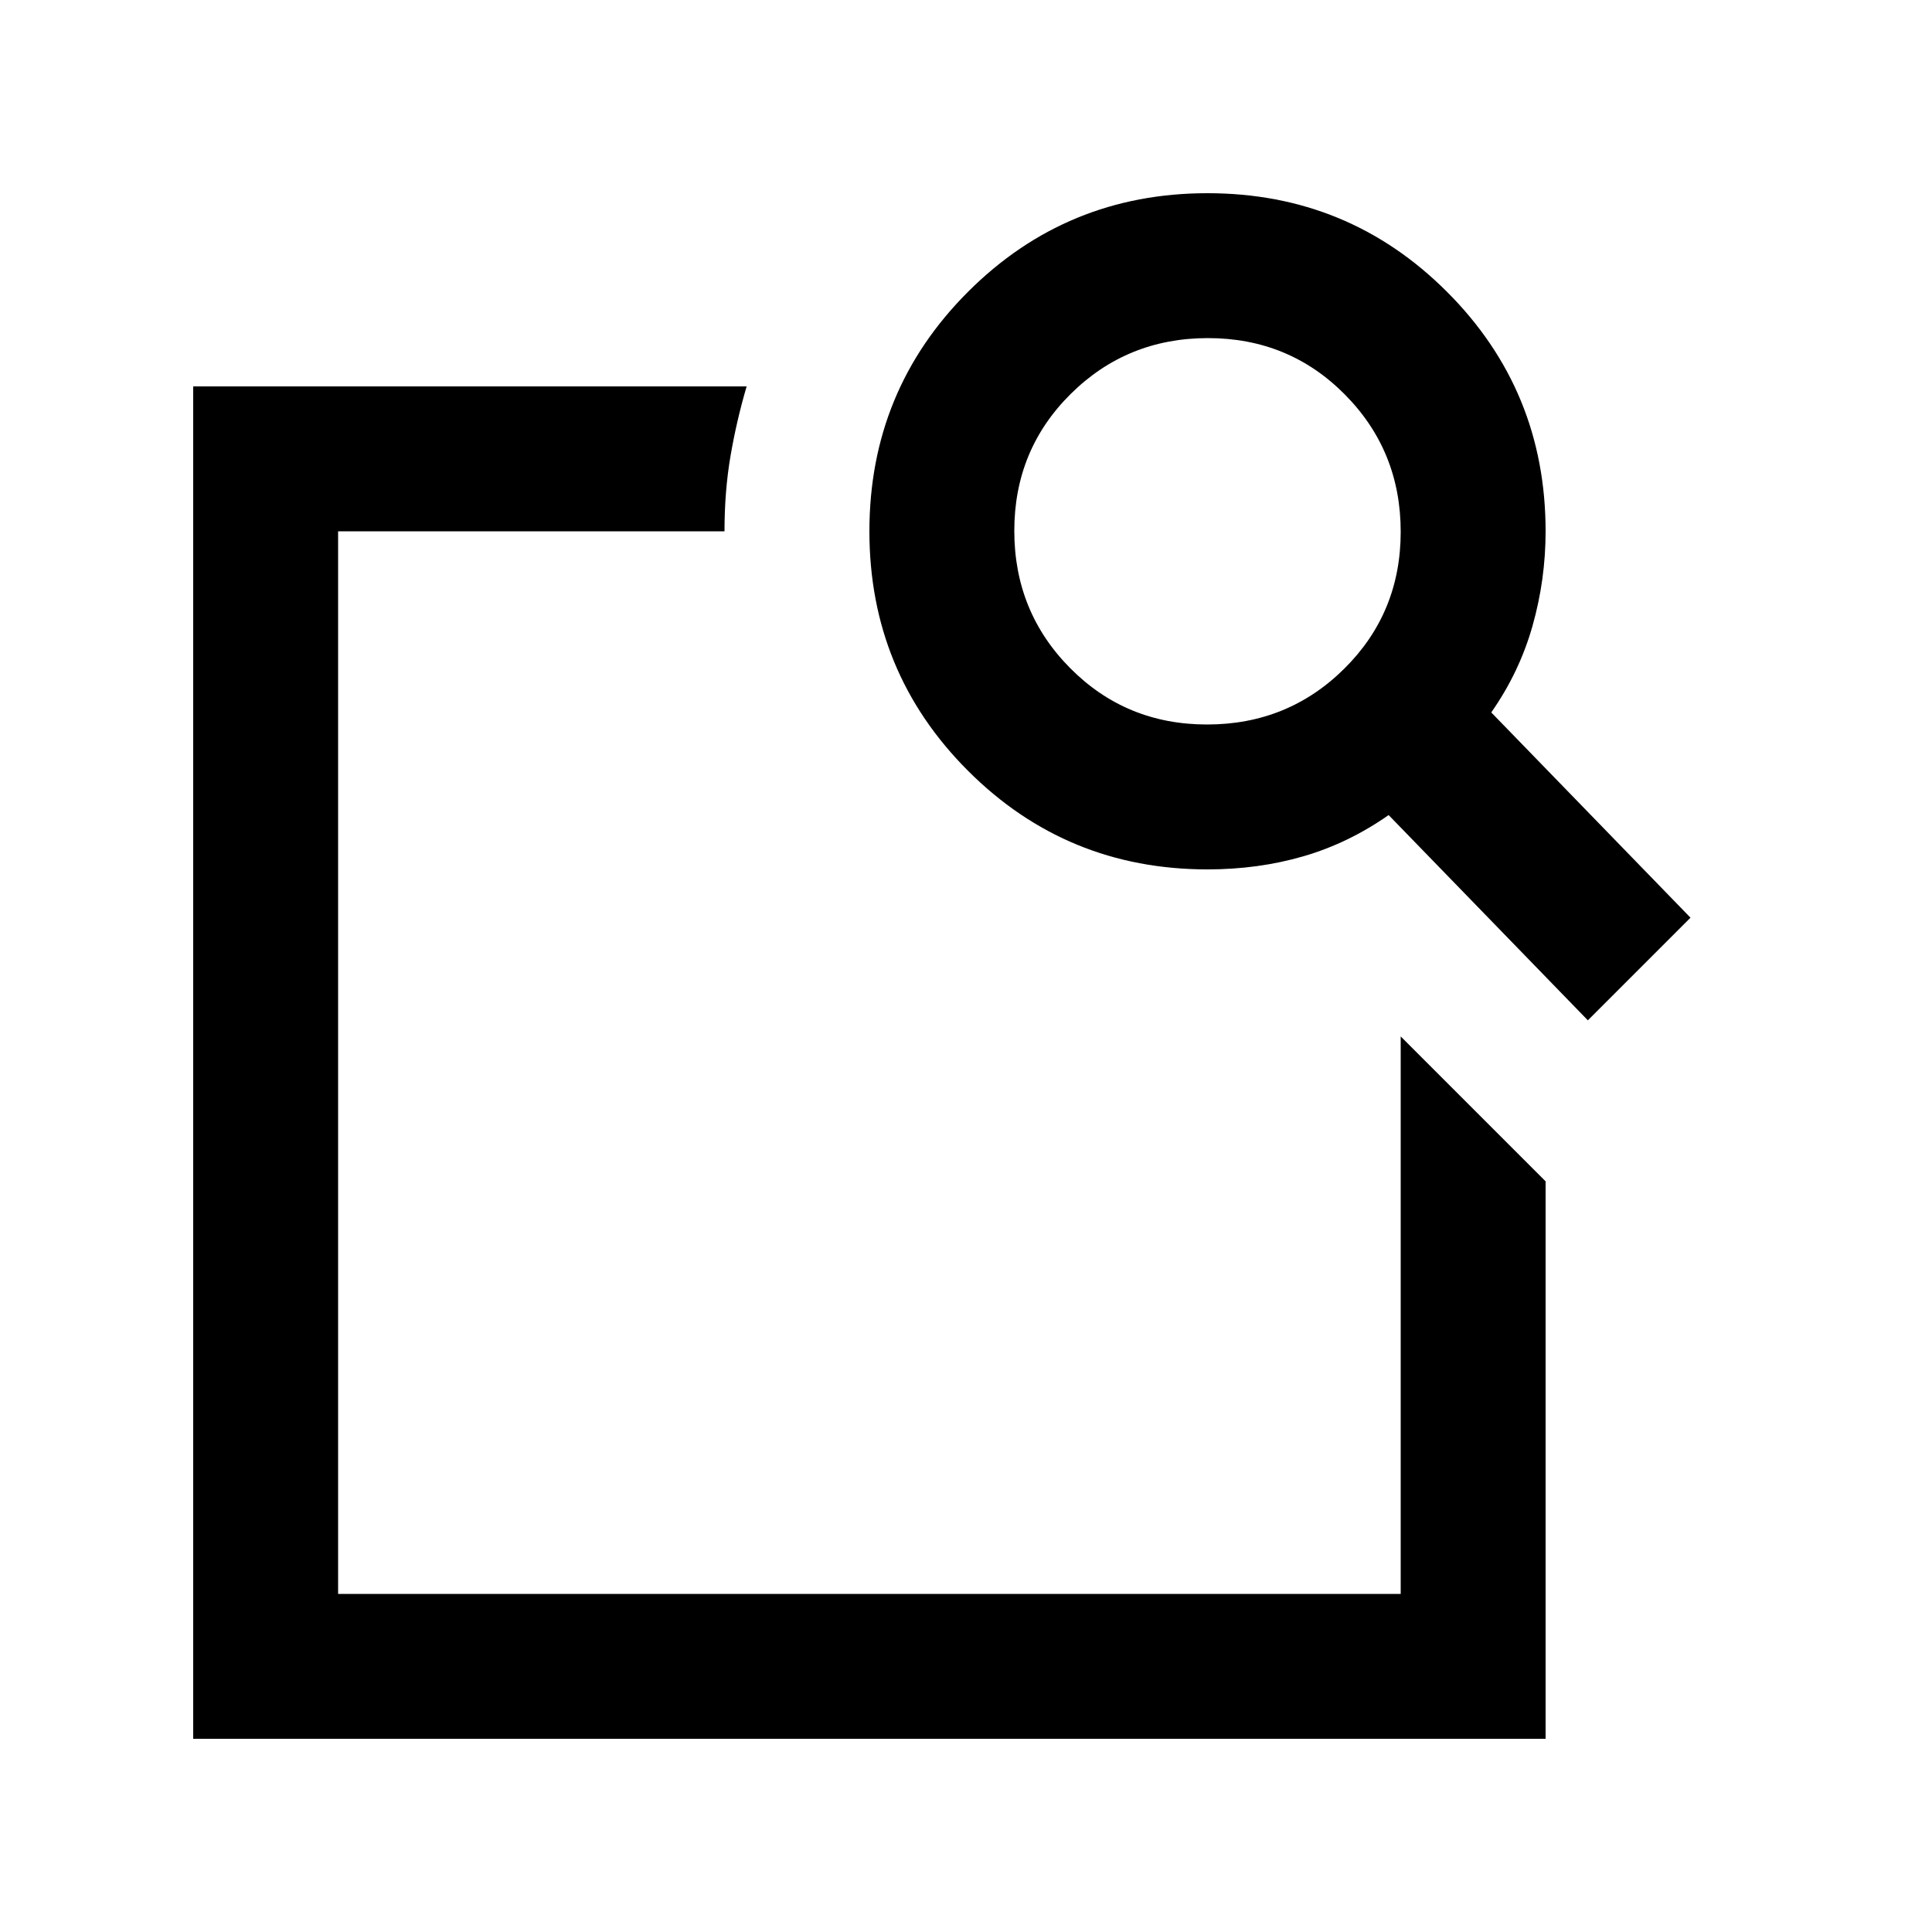 <svg xmlns="http://www.w3.org/2000/svg" height="20" viewBox="0 -960 960 960" width="20"><path d="m696-445 72 72v277H96v-672h275q-5 17-8 34.5t-3 37.5H168v528h528v-277Zm45-161 99 102-51 51-99-102q-20 14-42.4 20.5T600-528q-70 0-119-49t-49-119q0-70 49-119t119-49q70 0 119 49t49 119q0 24-6.5 47T741-606Zm-141.225 6Q640-600 668-627.775q28-27.774 28-68Q696-736 668.225-764q-27.774-28-68-28Q560-792 532-764.225q-28 27.774-28 68Q504-656 531.775-628q27.774 28 68 28ZM168-445.397V-168v-528 240-12 22.603Z"/></svg>